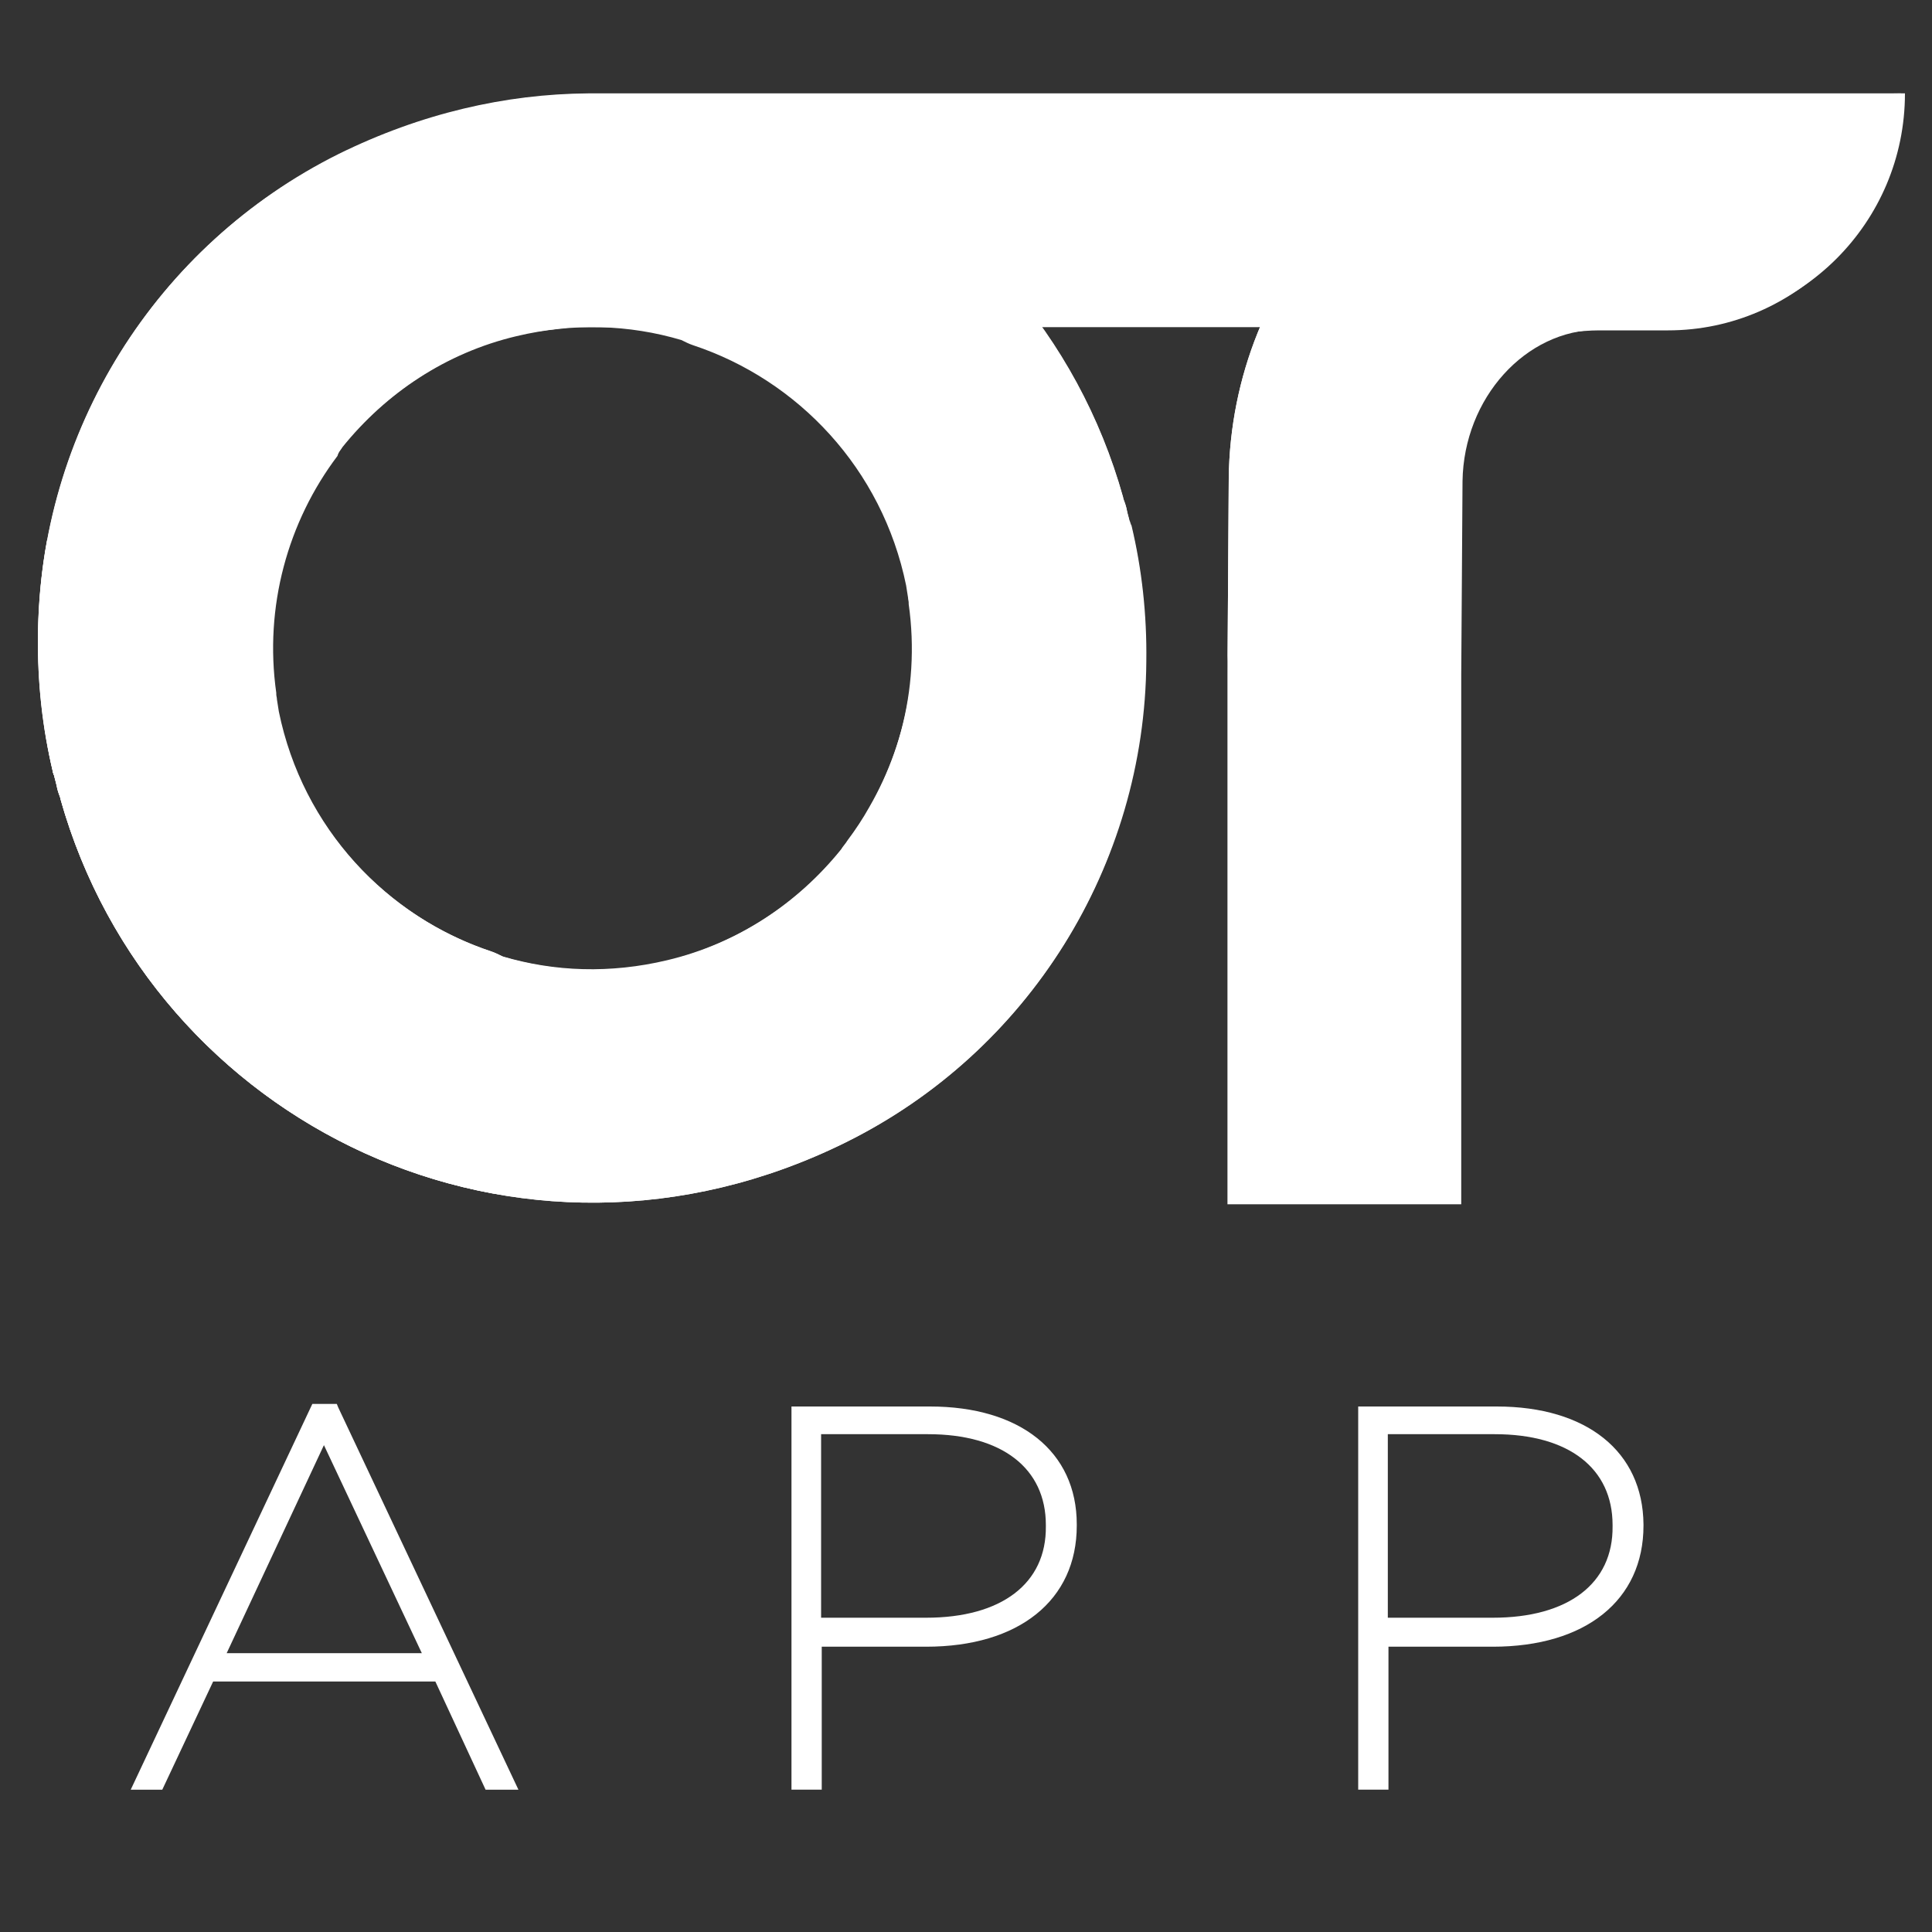 <?xml version="1.0" encoding="UTF-8"?>
<!-- Generator: Adobe Illustrator 25.1.0, SVG Export Plug-In . SVG Version: 6.00 Build 0)  -->
<svg xmlns="http://www.w3.org/2000/svg" xmlns:xlink="http://www.w3.org/1999/xlink" version="1.1" id="Capa_1" x="0px" y="0px" viewBox="0 0 300 300" style="enable-background:new 0 0 300 300;" xml:space="preserve">
<rect x="0" y="0" width="300" height="300" fill="#333333" stroke="none"/>
<style type="text/css">
	.st0{fill:#FFFFFF;}
</style>
<g>
	<g>
		<g>
			<path class="st0" d="M175.5,81.3c0-0.1,0-0.2-0.1-0.3c-0.1-0.5-0.3-1.1-0.4-1.6c-0.1-0.6-0.3-1.2-0.5-1.7c0-0.1-0.1-0.2-0.1-0.4     C160.3,26.9,103.4-1.1,52.6,24c-28.4,14-46.5,43-46.7,74.7c-0.1,7.3,0.7,14.4,2.3,21.1c0,0.1,0,0.2,0.1,0.3c0,0.1,0,0.2,0.1,0.3     c0.1,0.5,0.3,1.1,0.4,1.6c0.1,0.6,0.3,1.2,0.5,1.7c0,0.1,0.1,0.2,0.1,0.4c14.2,50.4,71.1,78.4,121.9,53.3     c28.4-14,46.5-43,46.7-74.7c0.1-7.3-0.7-14.4-2.3-21.1C175.6,81.4,175.5,81.4,175.5,81.3z M103.6,149.2     c-8.8,2.1-17.5,1.8-25.6-0.6c-0.6-0.3-1.2-0.6-1.8-0.8c-16.3-5.4-29.4-19.2-33.1-37.3c-0.1-0.6-0.2-1.3-0.3-1.9     c0-0.3-0.1-0.5-0.1-0.8c0-0.1,0-0.1,0-0.2c-1.9-13.4,1.8-26.6,9.5-36.8c0.3-0.5,0.7-0.9,1-1.4c6.7-8.3,16-14.6,27-17.2     c8.8-2.1,17.5-1.8,25.6,0.6c0.6,0.3,1.2,0.6,1.8,0.8c16.3,5.4,29.4,19.2,33.1,37.3c0.1,0.6,0.2,1.3,0.3,1.9     c0,0.3,0.1,0.5,0.1,0.8c0,0.1,0,0.1,0,0.2c1.9,13.4-1.8,26.6-9.5,36.8c-0.3,0.5-0.7,0.9-1,1.4C124,140.2,114.6,146.5,103.6,149.2     z"></path>
			<path class="st0" d="M91.9,50.7c32.4,0,65,16.9,86,51.9c0.1-7.3-0.7-14.4-2.3-21.1c0-0.1,0-0.2-0.1-0.3c0-0.1,0-0.2-0.1-0.3     c-0.1-0.5-0.3-1.1-0.4-1.6c-0.1-0.6-0.3-1.2-0.5-1.7c0-0.1-0.1-0.2-0.1-0.4C160.3,26.8,103.4-1.2,52.6,24L91.9,50.7z"></path>
			<path class="st0" d="M248,14.6c-15.4,0.1-29.8,6.5-40.5,18c-10.5,11.1-16.5,25.9-16.7,41.6c0,0.4-0.2,30.2-0.2,30.6l0,0V187h36.3     v-82.2l0,0c0-1.3,0.2-28.2,0.2-30.1c0.2-12.9,9.8-23.5,21.2-23.5c0.5,0,4.8,0,10.7,0c20,0,36.2-16.6,36.2-36.7v0     C294.2,14.6,248.2,14.6,248,14.6z"></path>
			<path class="st0" d="M248,14.6c-15.4,0.1-29.8,6.5-40.5,18c-10.5,11.1-16.5,25.9-16.7,41.6c0,0.4-0.2,30.2-0.2,30.6l0,0     c0,0,0,1.8,0,0c0-44.7,46.3-53.5,57.7-53.5c0.5,0,4.8,0,10.7,0c20,0,36.2-16.6,36.2-36.7v0C294.2,14.6,248.2,14.6,248,14.6z"></path>
			<path class="st0" d="M53.1,69.4c6.7-8.3,16-14.6,27-17.3c2.9-0.7,5.7-0.9,8.6-1.3h170.8c20,0,36.3-16.2,36.3-36.3v0H91.3l0,0     c-12.8,0.1-25.9,3.1-38.7,9.4C24.1,38.1,6,67.3,5.9,99.1c0,7.2,0.8,14.2,2.3,20.7c0,0.1,0,0.2,0.1,0.3c0,0.1,0,0.2,0.1,0.3     c0.1,0.5,0.3,1.1,0.4,1.6c0.1,0.6,0.3,1.2,0.5,1.7c0,0.1,0.1,0.2,0.1,0.4c9.1,32.3,35.7,55.4,67.1,61.2     c21.9,4,40.2-16.8,33.7-38.1l0,0c-2.1,0.8-4.2,1.5-6.4,2c-8.8,2.1-17.5,1.8-25.6-0.6c-0.6-0.3-1.2-0.6-1.8-0.8     c-16.3-5.4-29.4-19.2-33.1-37.3c-0.1-0.6-0.2-1.3-0.3-1.9c0-0.3-0.1-0.5-0.1-0.8c0-0.1,0-0.1,0-0.2c-1.9-13.4,1.8-26.6,9.5-36.8     C52.5,70.4,52.8,69.9,53.1,69.4z"></path>
		</g>
		<path class="st0" d="M141.1,108.2c-1,6.1-3.1,11.9-6.1,17.1c-1,1.8-2.2,3.6-3.4,5.2c-0.3,0.5-0.7,0.9-1,1.4    c-6.7,8.3-16,14.6-27,17.2c-8.8,2.1-17.5,1.8-25.6-0.6c-0.6-0.3-1.2-0.6-1.8-0.8c-13.8-4.6-25.3-15.2-30.7-29.3    c-2.2-5.7-3.5-11.9-3.5-18.3c0-5.7,0.9-11.1,2.7-16.2H7.3C6.4,88.7,6,93.7,5.9,98.7c-0.1,7.3,0.7,14.4,2.3,21.1    c0,0.1,0,0.2,0.1,0.3c0,0.1,0,0.2,0.1,0.3c0.1,0.5,0.3,1.1,0.4,1.6c0.1,0.6,0.3,1.2,0.5,1.7c0,0.1,0.1,0.2,0.1,0.4    c14.2,50.4,71.1,78.4,121.9,53.3c19.1-9.5,33.6-25.7,41-45L141.1,108.2z"></path>
	</g>
	<g>
		<path class="st0" d="M52.3,218h-3.8l-28.2,59.9h4.9l7.9-16.8h34.5l7.8,16.8h5.1l-28-59.4L52.3,218z M65.5,256.7H35.2l15.1-32.3    L65.5,256.7z"></path>
		<path class="st0" d="M144.4,218.4h-21.5v59.5h4.7v-22.2h16.2c14.4,0,23.4-7.2,23.4-18.8v-0.2C167.2,225.4,158.4,218.4,144.4,218.4    z M143.8,251.2h-16.3v-28.5h16.6c11.5,0,18.3,5.3,18.3,14.1v0.2C162.5,245.9,155.5,251.2,143.8,251.2z"></path>
		<path class="st0" d="M232.4,218.4h-21.5v59.5h4.7v-22.2h16.2c14.4,0,23.4-7.2,23.4-18.8v-0.2C255.1,225.4,246.4,218.4,232.4,218.4    z M231.8,251.2h-16.3v-28.5h16.6c11.5,0,18.3,5.3,18.3,14.1v0.2C250.5,245.9,243.5,251.2,231.8,251.2z"></path>
	</g>
</g>
</svg>
